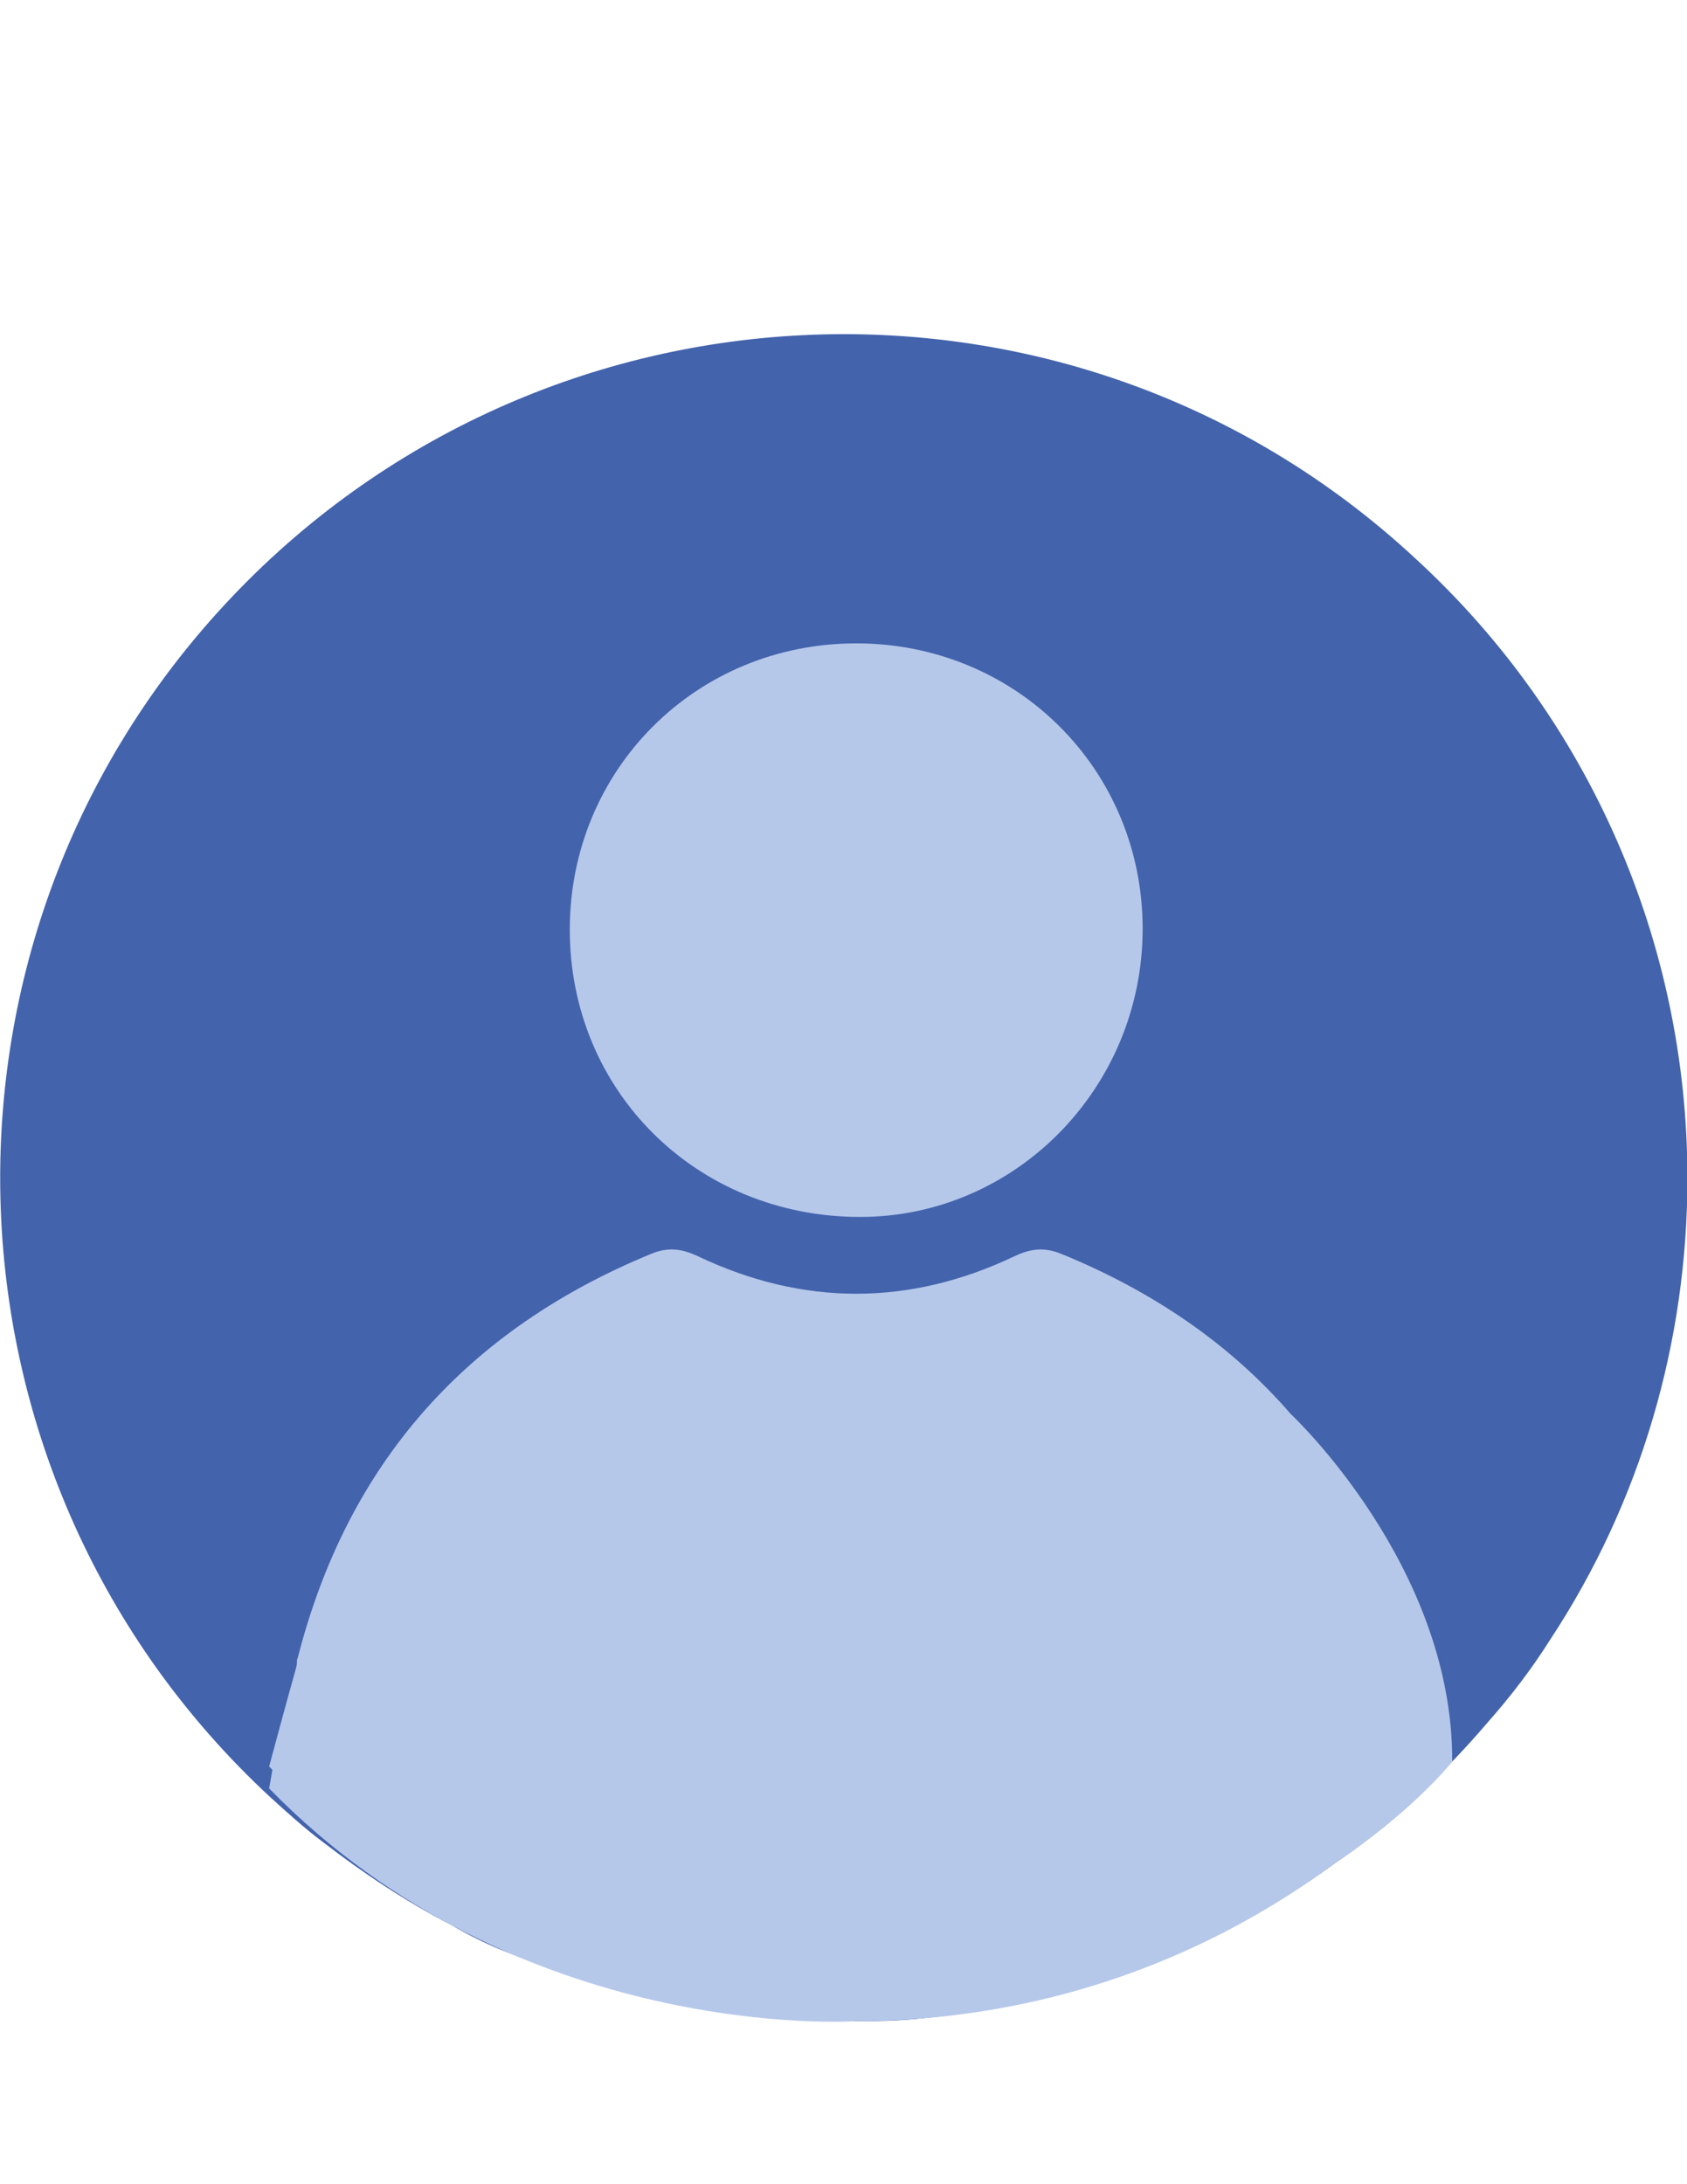 <?xml version="1.0" encoding="utf-8"?>
<!-- Generator: Adobe Illustrator 16.0.0, SVG Export Plug-In . SVG Version: 6.00 Build 0)  -->
<!DOCTYPE svg PUBLIC "-//W3C//DTD SVG 1.1//EN" "http://www.w3.org/Graphics/SVG/1.1/DTD/svg11.dtd">
<svg version="1.1" id="Layer_1" xmlns="http://www.w3.org/2000/svg" xmlns:xlink="http://www.w3.org/1999/xlink" x="0px" y="0px"
	 width="612px" height="792px" viewBox="0 0 612 792" enable-background="new 0 0 612 792" xml:space="preserve">
<path id="Path_944" fill="#4363AC" d="M612.15,427.188c0,59.335-16.953,117.54-49.729,167.269
	c-6.781,10.736-14.127,20.344-22.604,29.95c-19.215,22.604-41.253,41.817-65.553,58.205c-6.781,4.521-13.563,8.477-20.343,12.432
	c-36.731,20.344-77.419,32.776-118.671,36.731c-9.606,1.13-19.213,1.13-28.82,1.13c-26.559,0-53.119-3.39-79.113-10.171
	c-14.692-3.956-28.82-9.042-42.947-14.693c-7.346-2.825-14.127-6.216-20.909-10.171c-16.388-8.477-31.646-18.648-46.338-29.95
	c-6.781-5.086-12.997-10.737-19.213-16.388c-123.756-114.715-131.103-308.543-16.388-432.3
	C196.239,95.476,390.066,87.564,513.822,202.844C576.549,260.484,612.15,341.857,612.15,427.188L612.15,427.188z"/>
<g>
	<path fill-rule="evenodd" clip-rule="evenodd" fill="#B5C8EA" d="M312.109,441.273c56.43-0.047,102.423-46.978,102.416-104.5
		c-0.007-57.832-45.973-103.556-104.026-103.484c-58.064,0.073-103.774,45.761-103.797,103.746
		C206.677,395.702,252.814,441.325,312.109,441.273z"/>
	<path fill-rule="evenodd" clip-rule="evenodd" fill="#B5C8EA" d="M526.823,638.744c0.323-71.089-58.534-125.977-58.534-125.977
		l-0.003,0.003c-21.604-24.963-49.416-44.279-83.276-58.109c-6.026-2.462-10.956-2.001-17.065,0.899
		c-38.081,18.079-76.558,18.076-114.646,0.012c-6.094-2.89-11.025-3.409-17.066-0.927c-66.728,27.43-109.834,75.545-127.992,145.631
		c-0.148,0.573-0.324,1.143-0.512,1.724c0.039,0.948-0.079,1.962-0.383,3.036c-1.93,6.805-3.795,13.627-5.644,20.454H101.7
		l-0.002,0.014c-1.356,5.008-2.704,10.019-4.058,15.026c0.391,0.417,0.794,0.821,1.188,1.236l-1.188,6.732
		c90.471,92.666,212.358,84.399,212.358,84.399c0.025-0.002,0.051-0.005,0.076-0.007c65.099-0.007,124.231-20.86,172.008-55.702
		C512.909,656.77,526.823,638.744,526.823,638.744z"/>
</g>
</svg>
